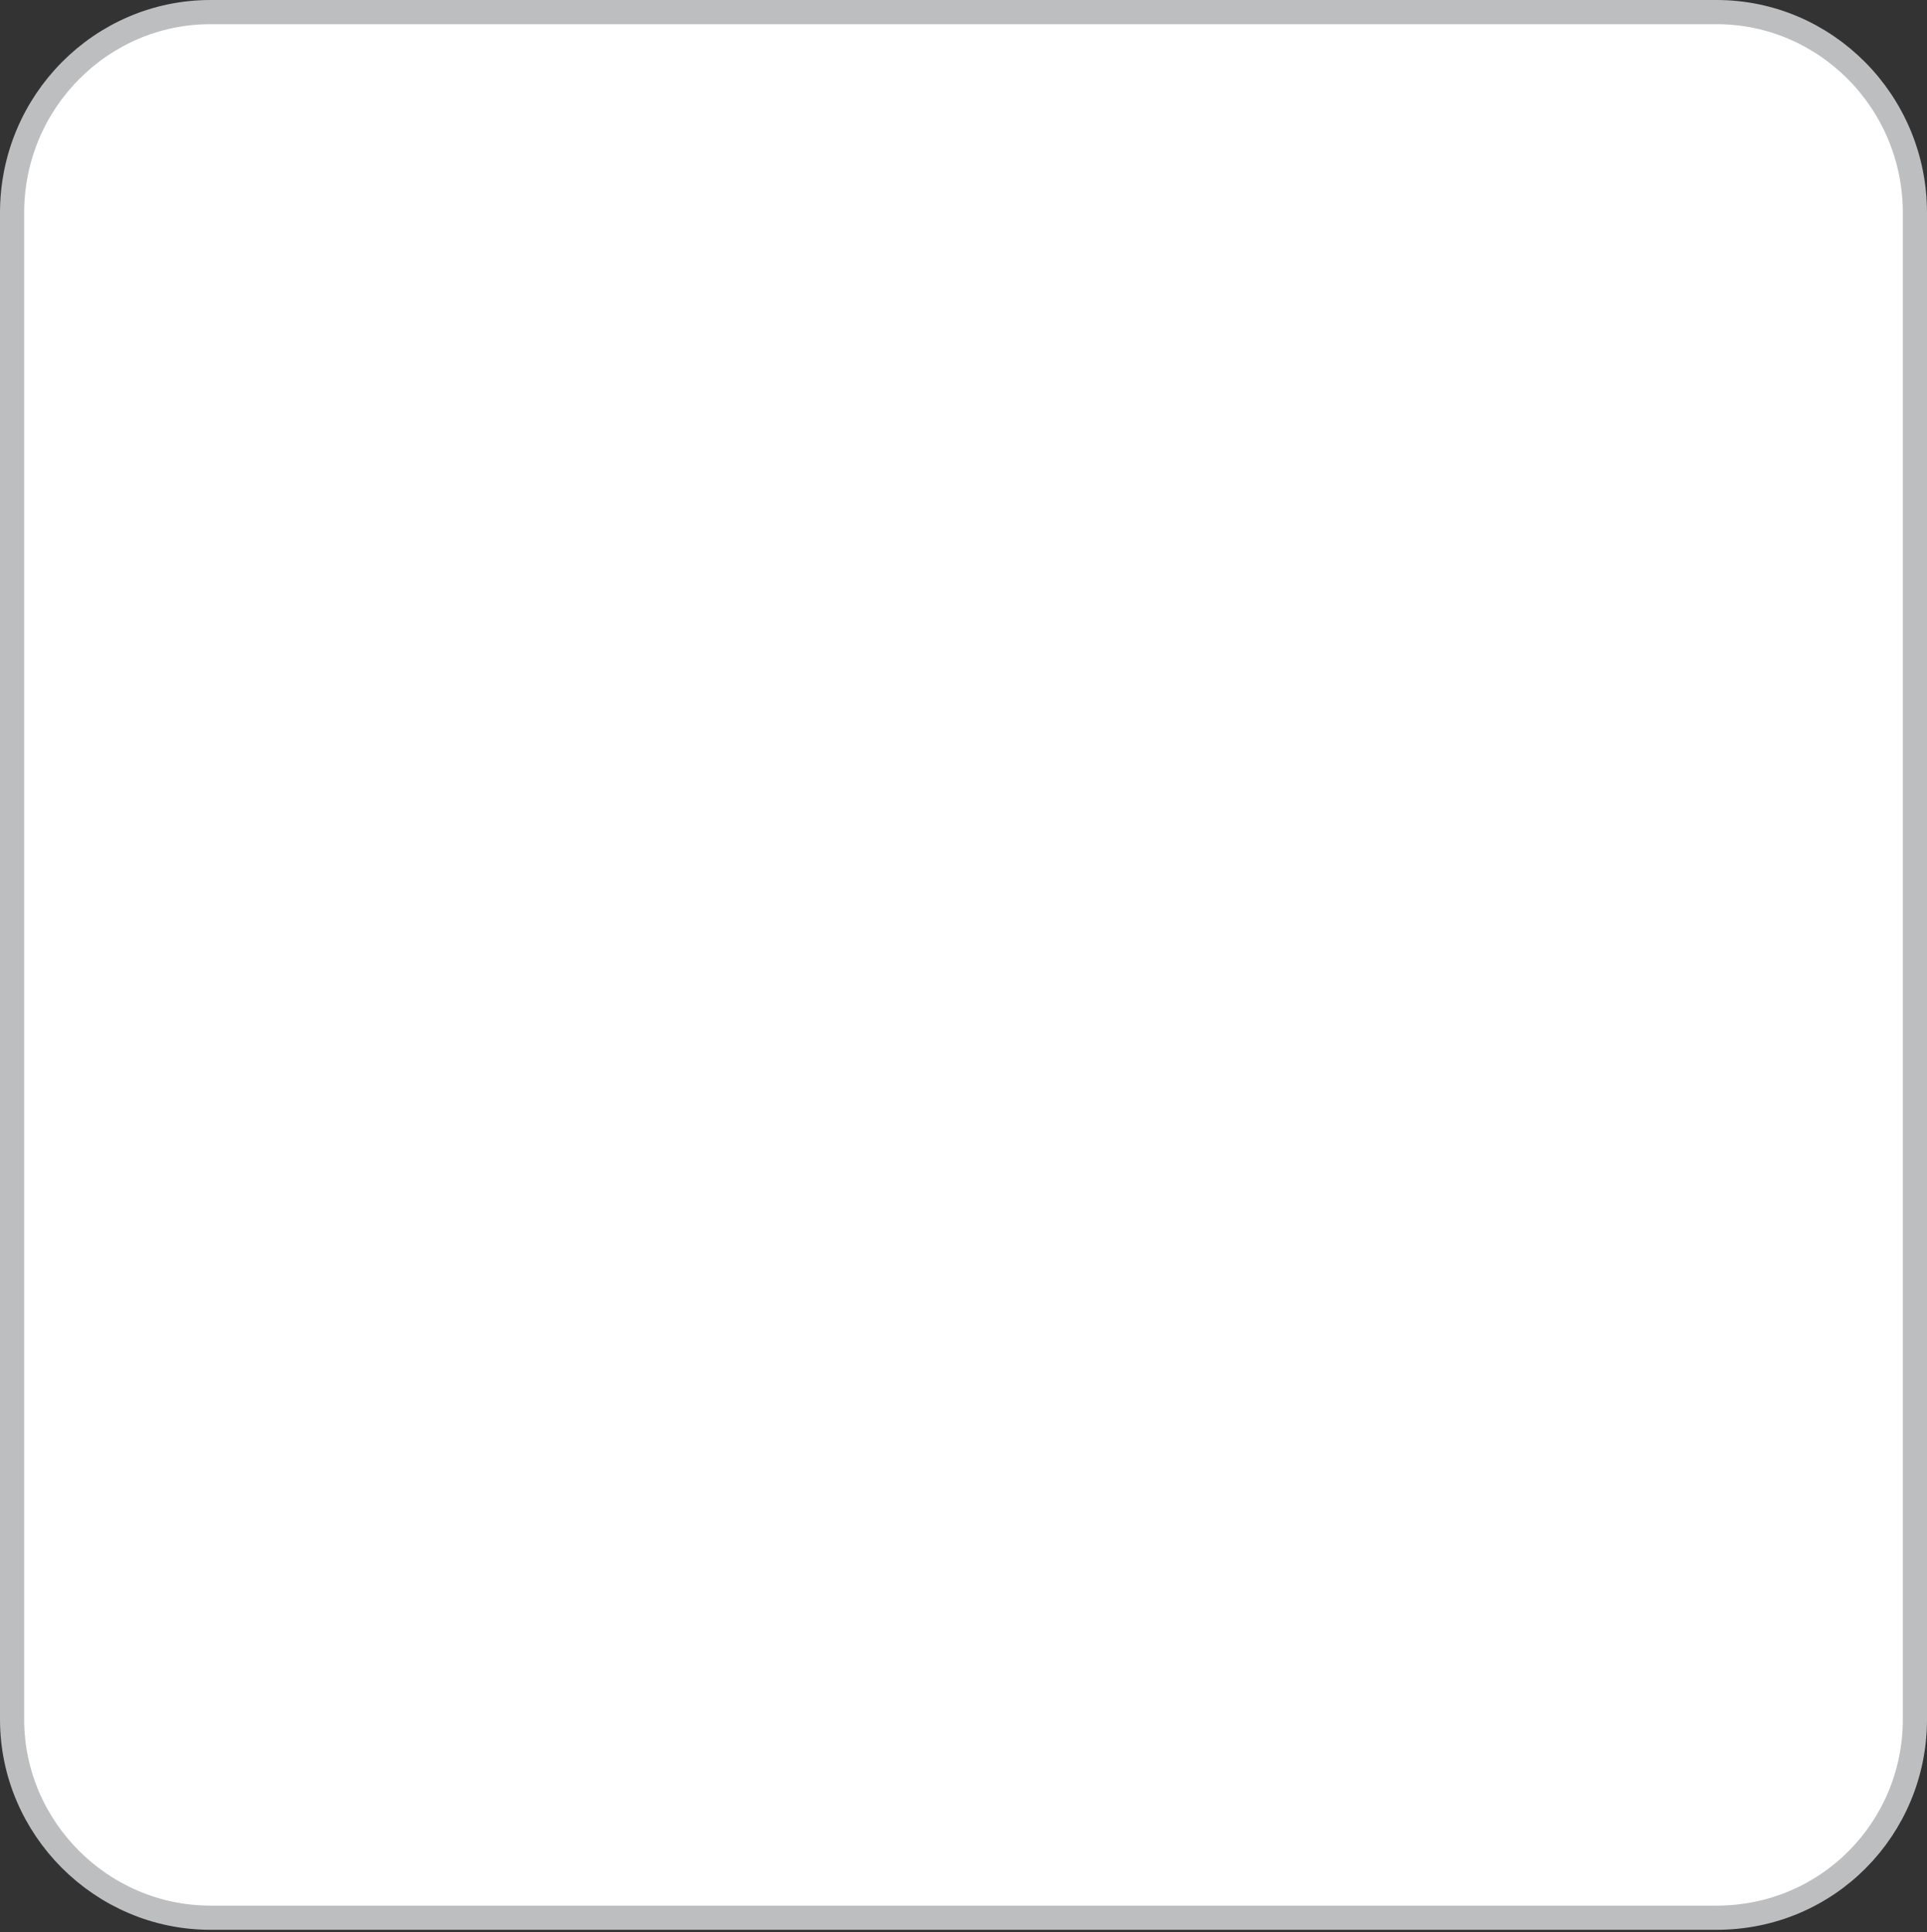 <?xml version="1.0" encoding="utf-8"?>
<!-- Generator: Adobe Illustrator 21.1.0, SVG Export Plug-In . SVG Version: 6.00 Build 0)  -->
<svg version="1.1" id="Layer_1" xmlns="http://www.w3.org/2000/svg" xmlns:xlink="http://www.w3.org/1999/xlink" x="0px" y="0px"
	 viewBox="0 0 79.7 79.9" style="enable-background:new 0 0 79.7 79.9;" xml:space="preserve">
<rect x="0" y="0" width="79.7" height="79.9" fill="#333333" stroke="none"/>
<style type="text/css">
	.st0{fill:#FFFFFF;stroke:#BDBEC0;stroke-miterlimit:10;}
</style>
<path class="st0" d="M71,0.5H8.7c-4.5,0-8.2,3.7-8.2,8.3v62.3c0,4.5,3.7,8.2,8.2,8.2H71c4.6,0,8.2-3.7,8.2-8.2V8.8
	C79.2,4.2,75.5,0.5,71,0.5L71,0.5z"/>
</svg>
